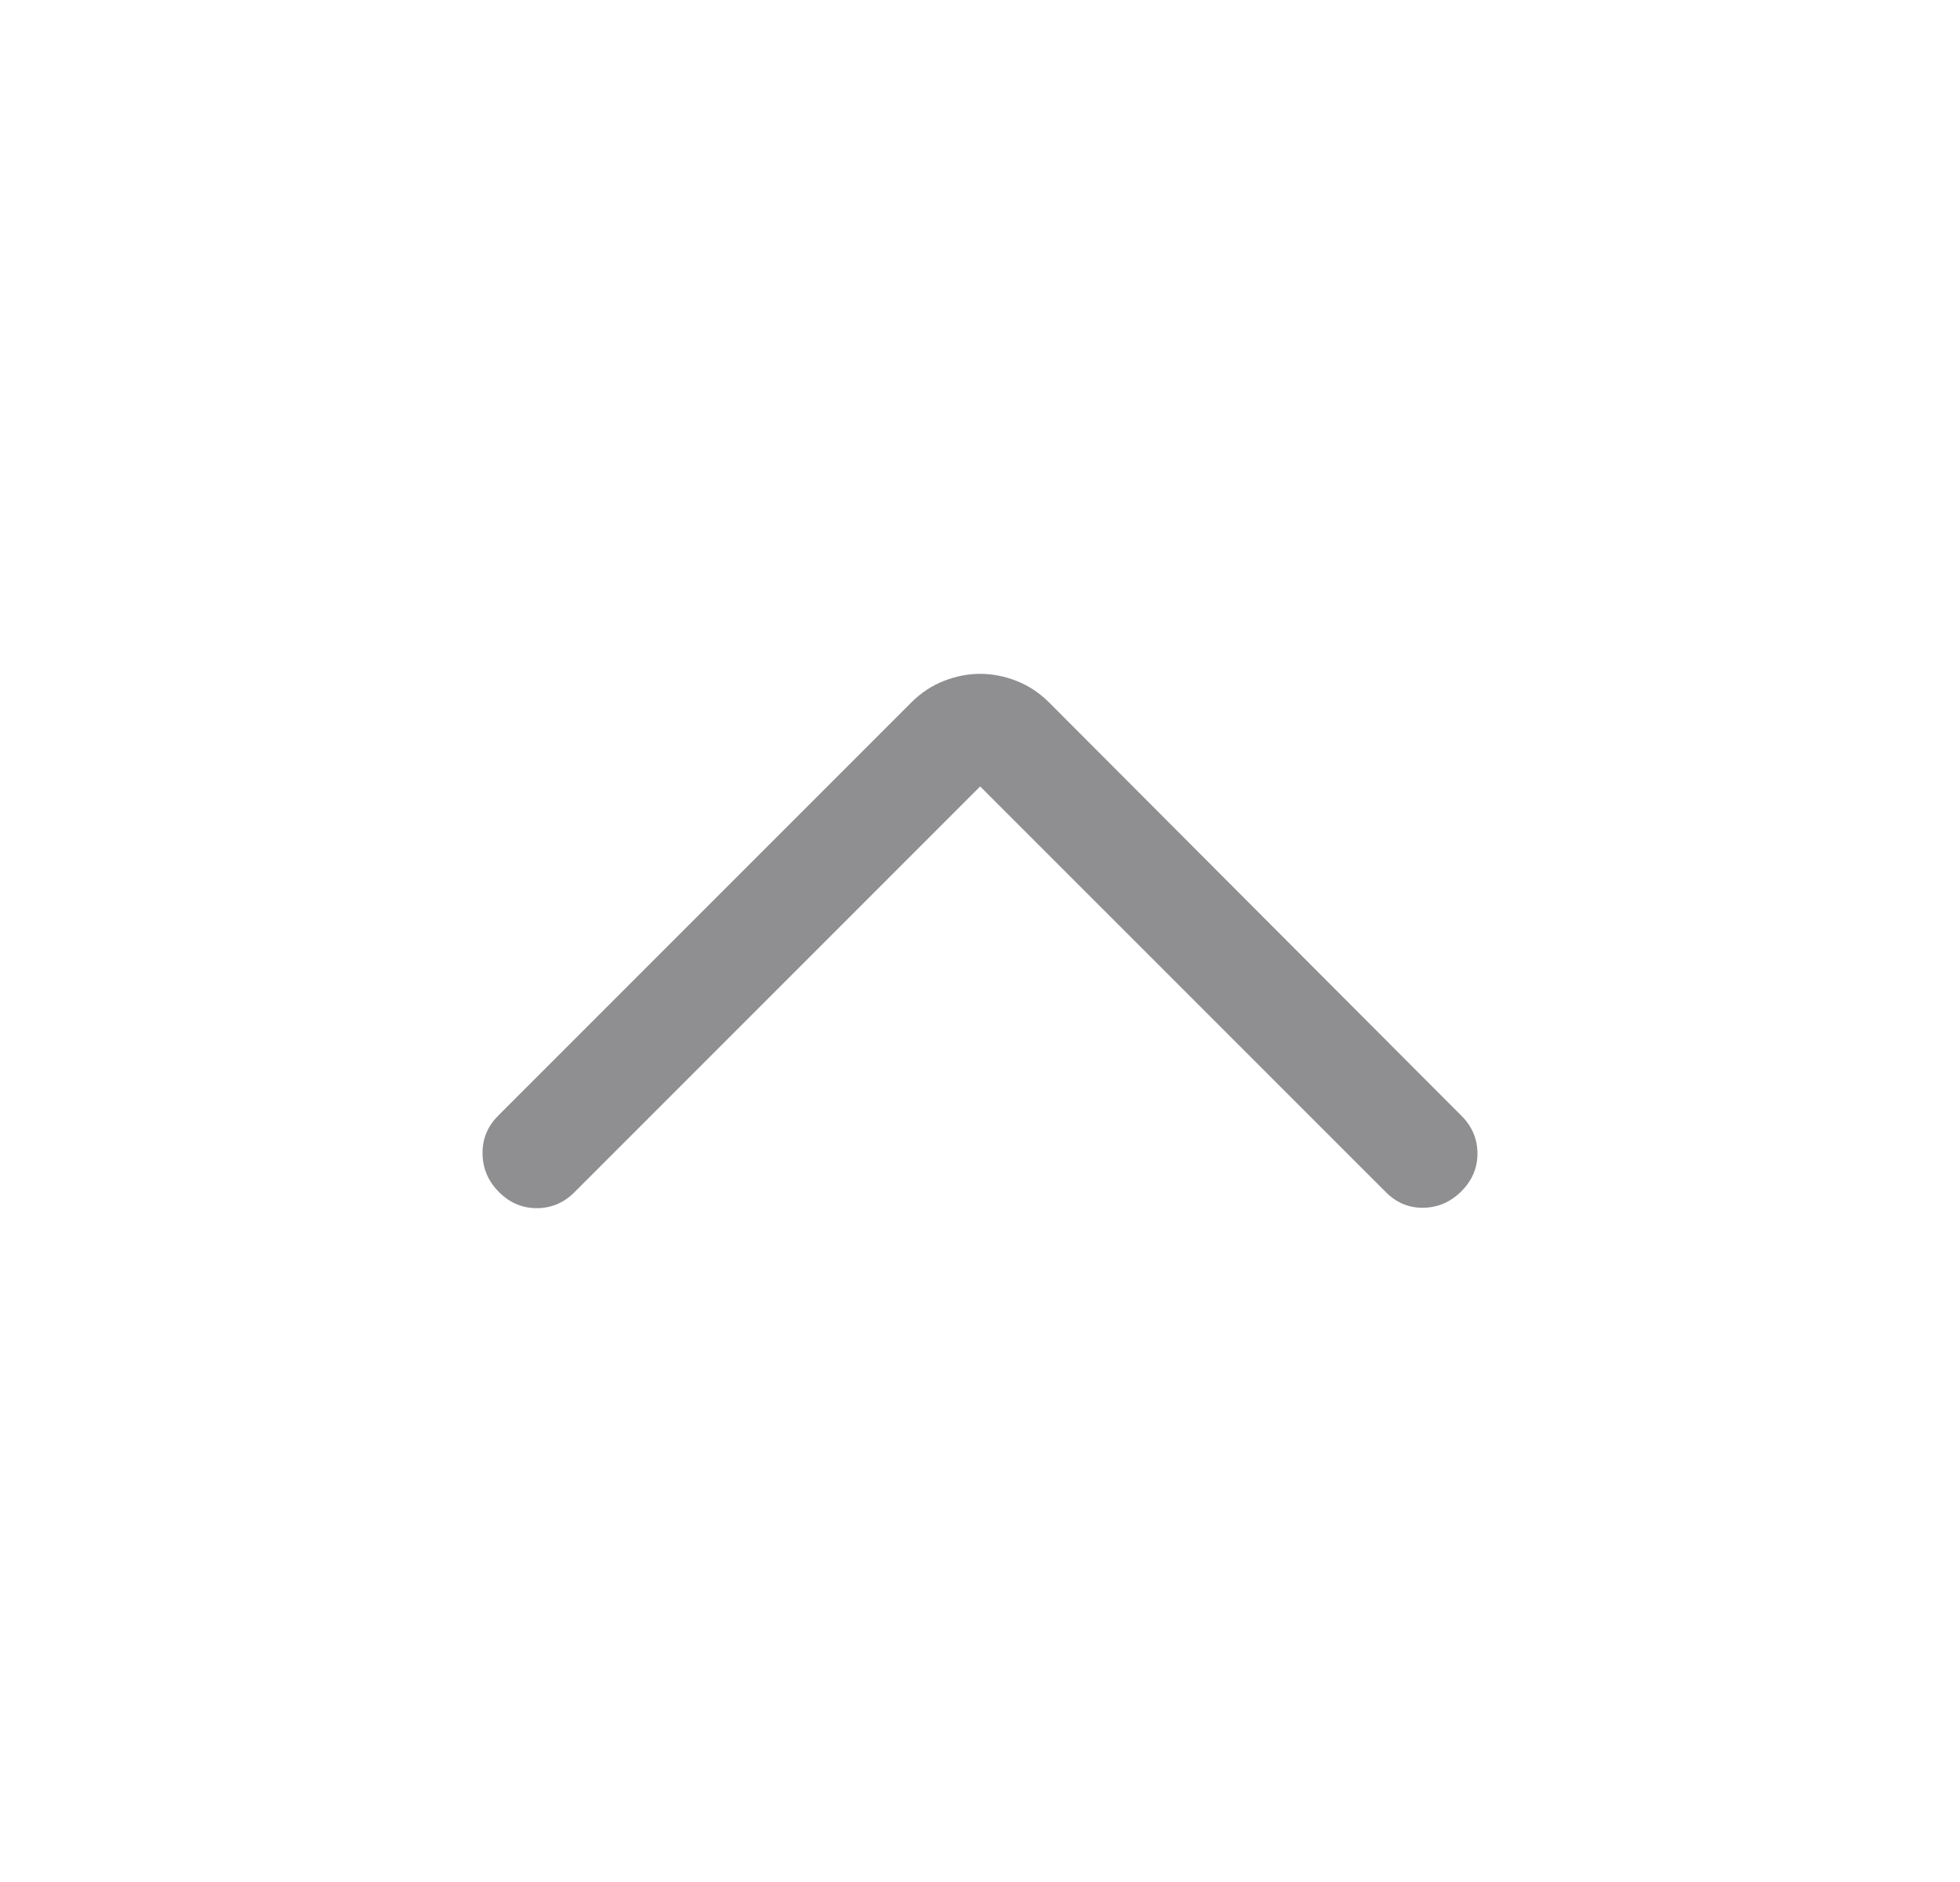 <svg width="25" height="24" viewBox="0 0 25 24" fill="none" xmlns="http://www.w3.org/2000/svg">
<mask id="mask0_2186_1022" style="mask-type:alpha" maskUnits="userSpaceOnUse" x="0" y="0" width="25" height="24">
<rect x="0.5" width="24" height="24" fill="#D9D9D9"/>
</mask>
<g mask="url(#mask0_2186_1022)">
<path d="M12.502 10.029L17.676 15.202C17.812 15.339 17.973 15.405 18.158 15.402C18.343 15.398 18.504 15.328 18.64 15.192C18.777 15.055 18.845 14.895 18.845 14.71C18.845 14.525 18.777 14.364 18.64 14.228L13.382 8.959C13.258 8.835 13.119 8.743 12.965 8.683C12.811 8.623 12.657 8.593 12.502 8.593C12.348 8.593 12.194 8.623 12.04 8.683C11.886 8.743 11.747 8.835 11.623 8.959L6.354 14.228C6.218 14.364 6.151 14.527 6.155 14.715C6.158 14.903 6.228 15.066 6.365 15.202C6.501 15.339 6.662 15.407 6.847 15.407C7.032 15.407 7.193 15.339 7.329 15.202L12.502 10.029Z" fill="#8F8F91"/>
</g>
</svg>
